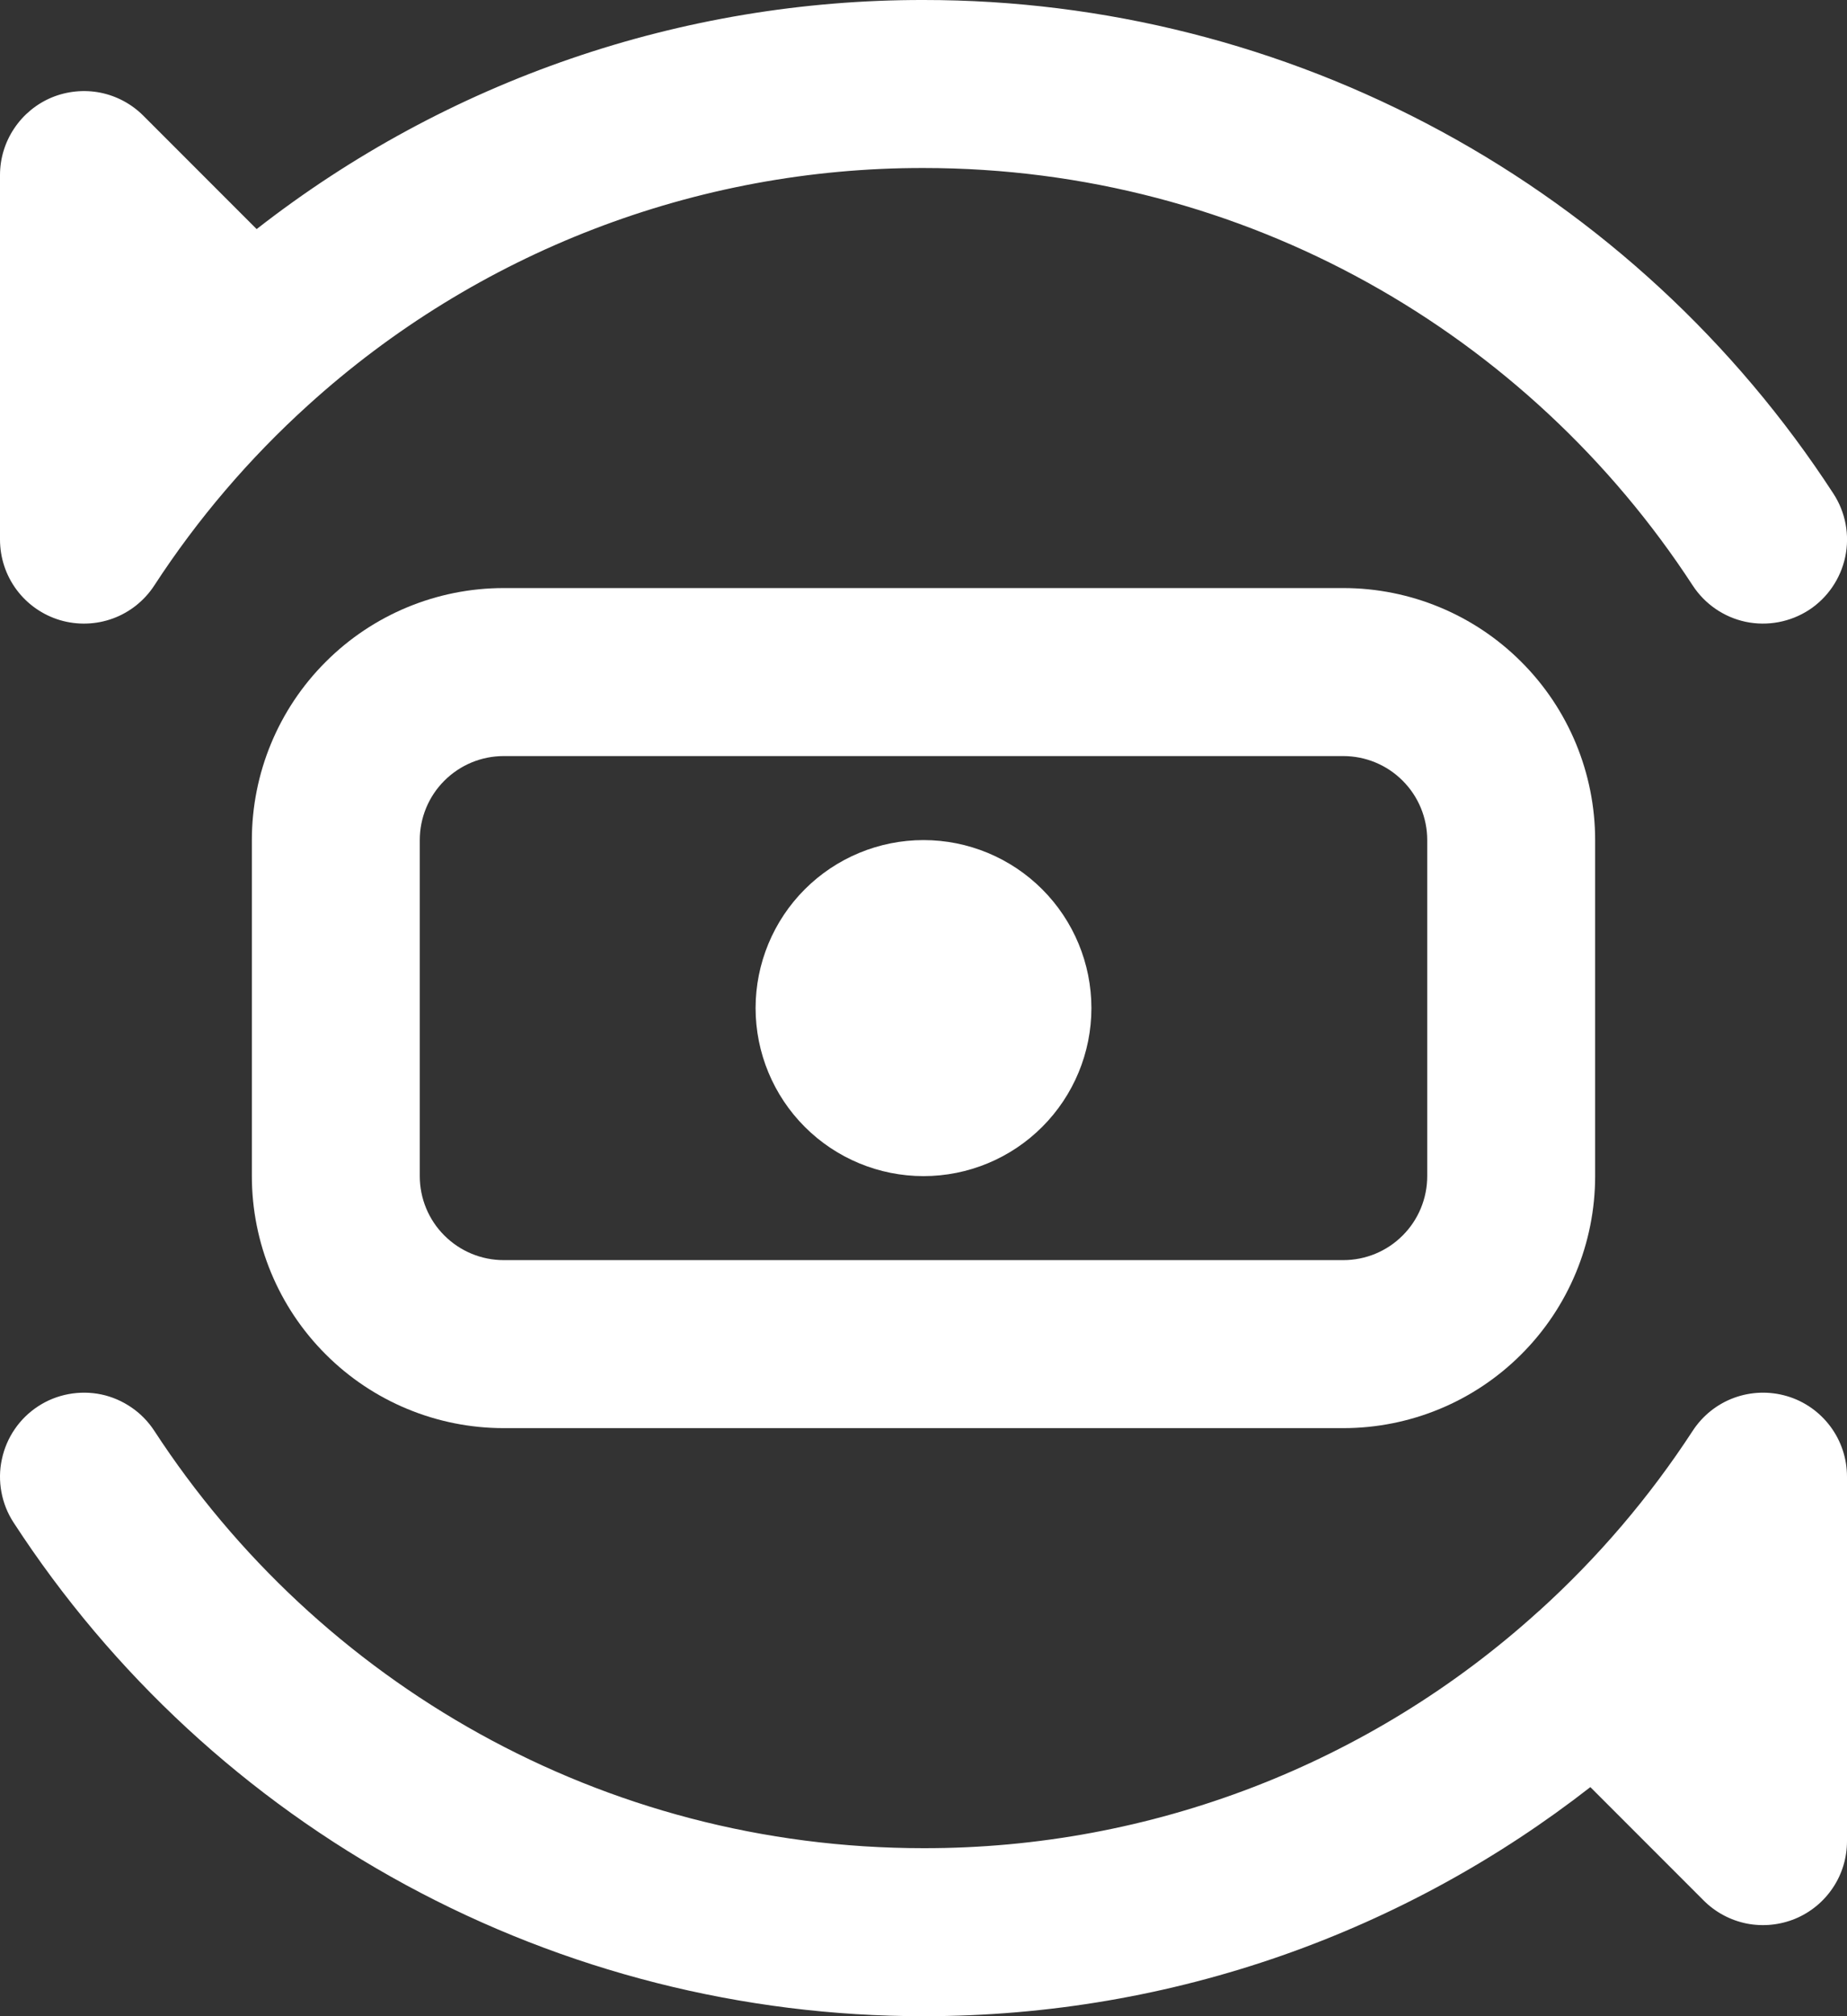 <svg xmlns:xlink="http://www.w3.org/1999/xlink" width="22" height="24" viewBox="0 0 22 24" fill="none" xmlns="http://www.w3.org/2000/svg" data-v-d2def6c0=""><rect x="0" y="0" width="22" height="24" fill="#333333" stroke="none"/><path d="M3.669 4.824C5.676 3.003 8.29 1.996 11 2C14.836 2 18.21 3.975 20.162 6.969C20.307 7.191 20.534 7.347 20.794 7.402C21.054 7.456 21.324 7.405 21.547 7.261C21.769 7.116 21.924 6.888 21.979 6.629C22.034 6.369 21.983 6.098 21.838 5.876C20.664 4.071 19.058 2.588 17.165 1.562C15.272 0.536 13.153 -0.001 11 1.35539e-05C8.122 -0.004 5.326 0.956 3.057 2.727L1.707 1.377C1.567 1.237 1.389 1.142 1.195 1.103C1.001 1.065 0.8 1.085 0.617 1.16C0.435 1.236 0.279 1.364 0.169 1.529C0.059 1.693 0 1.886 0 2.084V6.422C-0 6.638 0.069 6.848 0.198 7.021C0.327 7.194 0.508 7.32 0.715 7.382C0.922 7.443 1.143 7.436 1.345 7.362C1.547 7.288 1.72 7.15 1.838 6.969C2.353 6.178 2.969 5.457 3.669 4.824ZM13 12C13 12.53 12.789 13.039 12.414 13.414C12.039 13.789 11.531 14 11 14C10.47 14 9.961 13.789 9.586 13.414C9.211 13.039 9 12.53 9 12C9 11.47 9.211 10.961 9.586 10.586C9.961 10.211 10.47 10 11 10C11.531 10 12.039 10.211 12.414 10.586C12.789 10.961 13 11.47 13 12Z" fill="#FFFFFF" data-v-d2def6c0=""></path><path fill-rule="evenodd" clip-rule="evenodd" d="M6 7C5.204 7 4.441 7.316 3.879 7.879C3.316 8.441 3 9.204 3 10V14C3 14.796 3.316 15.559 3.879 16.121C4.441 16.684 5.204 17 6 17H16C16.796 17 17.559 16.684 18.121 16.121C18.684 15.559 19 14.796 19 14V10C19 9.204 18.684 8.441 18.121 7.879C17.559 7.316 16.796 7 16 7H6ZM5 10C5 9.735 5.105 9.48 5.293 9.293C5.481 9.105 5.735 9 6 9H16C16.265 9 16.52 9.105 16.707 9.293C16.895 9.48 17 9.735 17 10V14C17 14.265 16.895 14.52 16.707 14.707C16.52 14.895 16.265 15 16 15H6C5.735 15 5.481 14.895 5.293 14.707C5.105 14.52 5 14.265 5 14V10Z" fill="#FFFFFF" data-v-d2def6c0=""></path><path d="M18.331 19.176C16.325 20.997 13.711 22.004 11.001 22C7.164 22 3.79 20.025 1.838 17.032C1.766 16.922 1.674 16.827 1.565 16.753C1.457 16.679 1.335 16.626 1.207 16.599C1.078 16.572 0.946 16.571 0.816 16.595C0.687 16.619 0.564 16.668 0.454 16.74C0.344 16.812 0.249 16.904 0.175 17.013C0.101 17.121 0.049 17.243 0.022 17.372C-0.006 17.5 -0.007 17.633 0.017 17.762C0.041 17.891 0.09 18.014 0.162 18.124C1.336 19.929 2.942 21.412 4.835 22.438C6.728 23.464 8.847 24.001 11 24C13.994 24 16.752 22.981 18.943 21.273L20.293 22.623C20.433 22.763 20.611 22.858 20.805 22.897C20.999 22.935 21.2 22.915 21.383 22.84C21.566 22.764 21.722 22.636 21.832 22.471C21.942 22.307 22 22.114 22 21.916V17.578C22 17.362 21.931 17.153 21.802 16.98C21.673 16.807 21.492 16.68 21.285 16.619C21.078 16.558 20.857 16.565 20.655 16.639C20.453 16.713 20.28 16.851 20.162 17.032C19.647 17.822 19.032 18.543 18.332 19.176H18.331Z" fill="#FFFFFF" data-v-d2def6c0=""></path></svg>